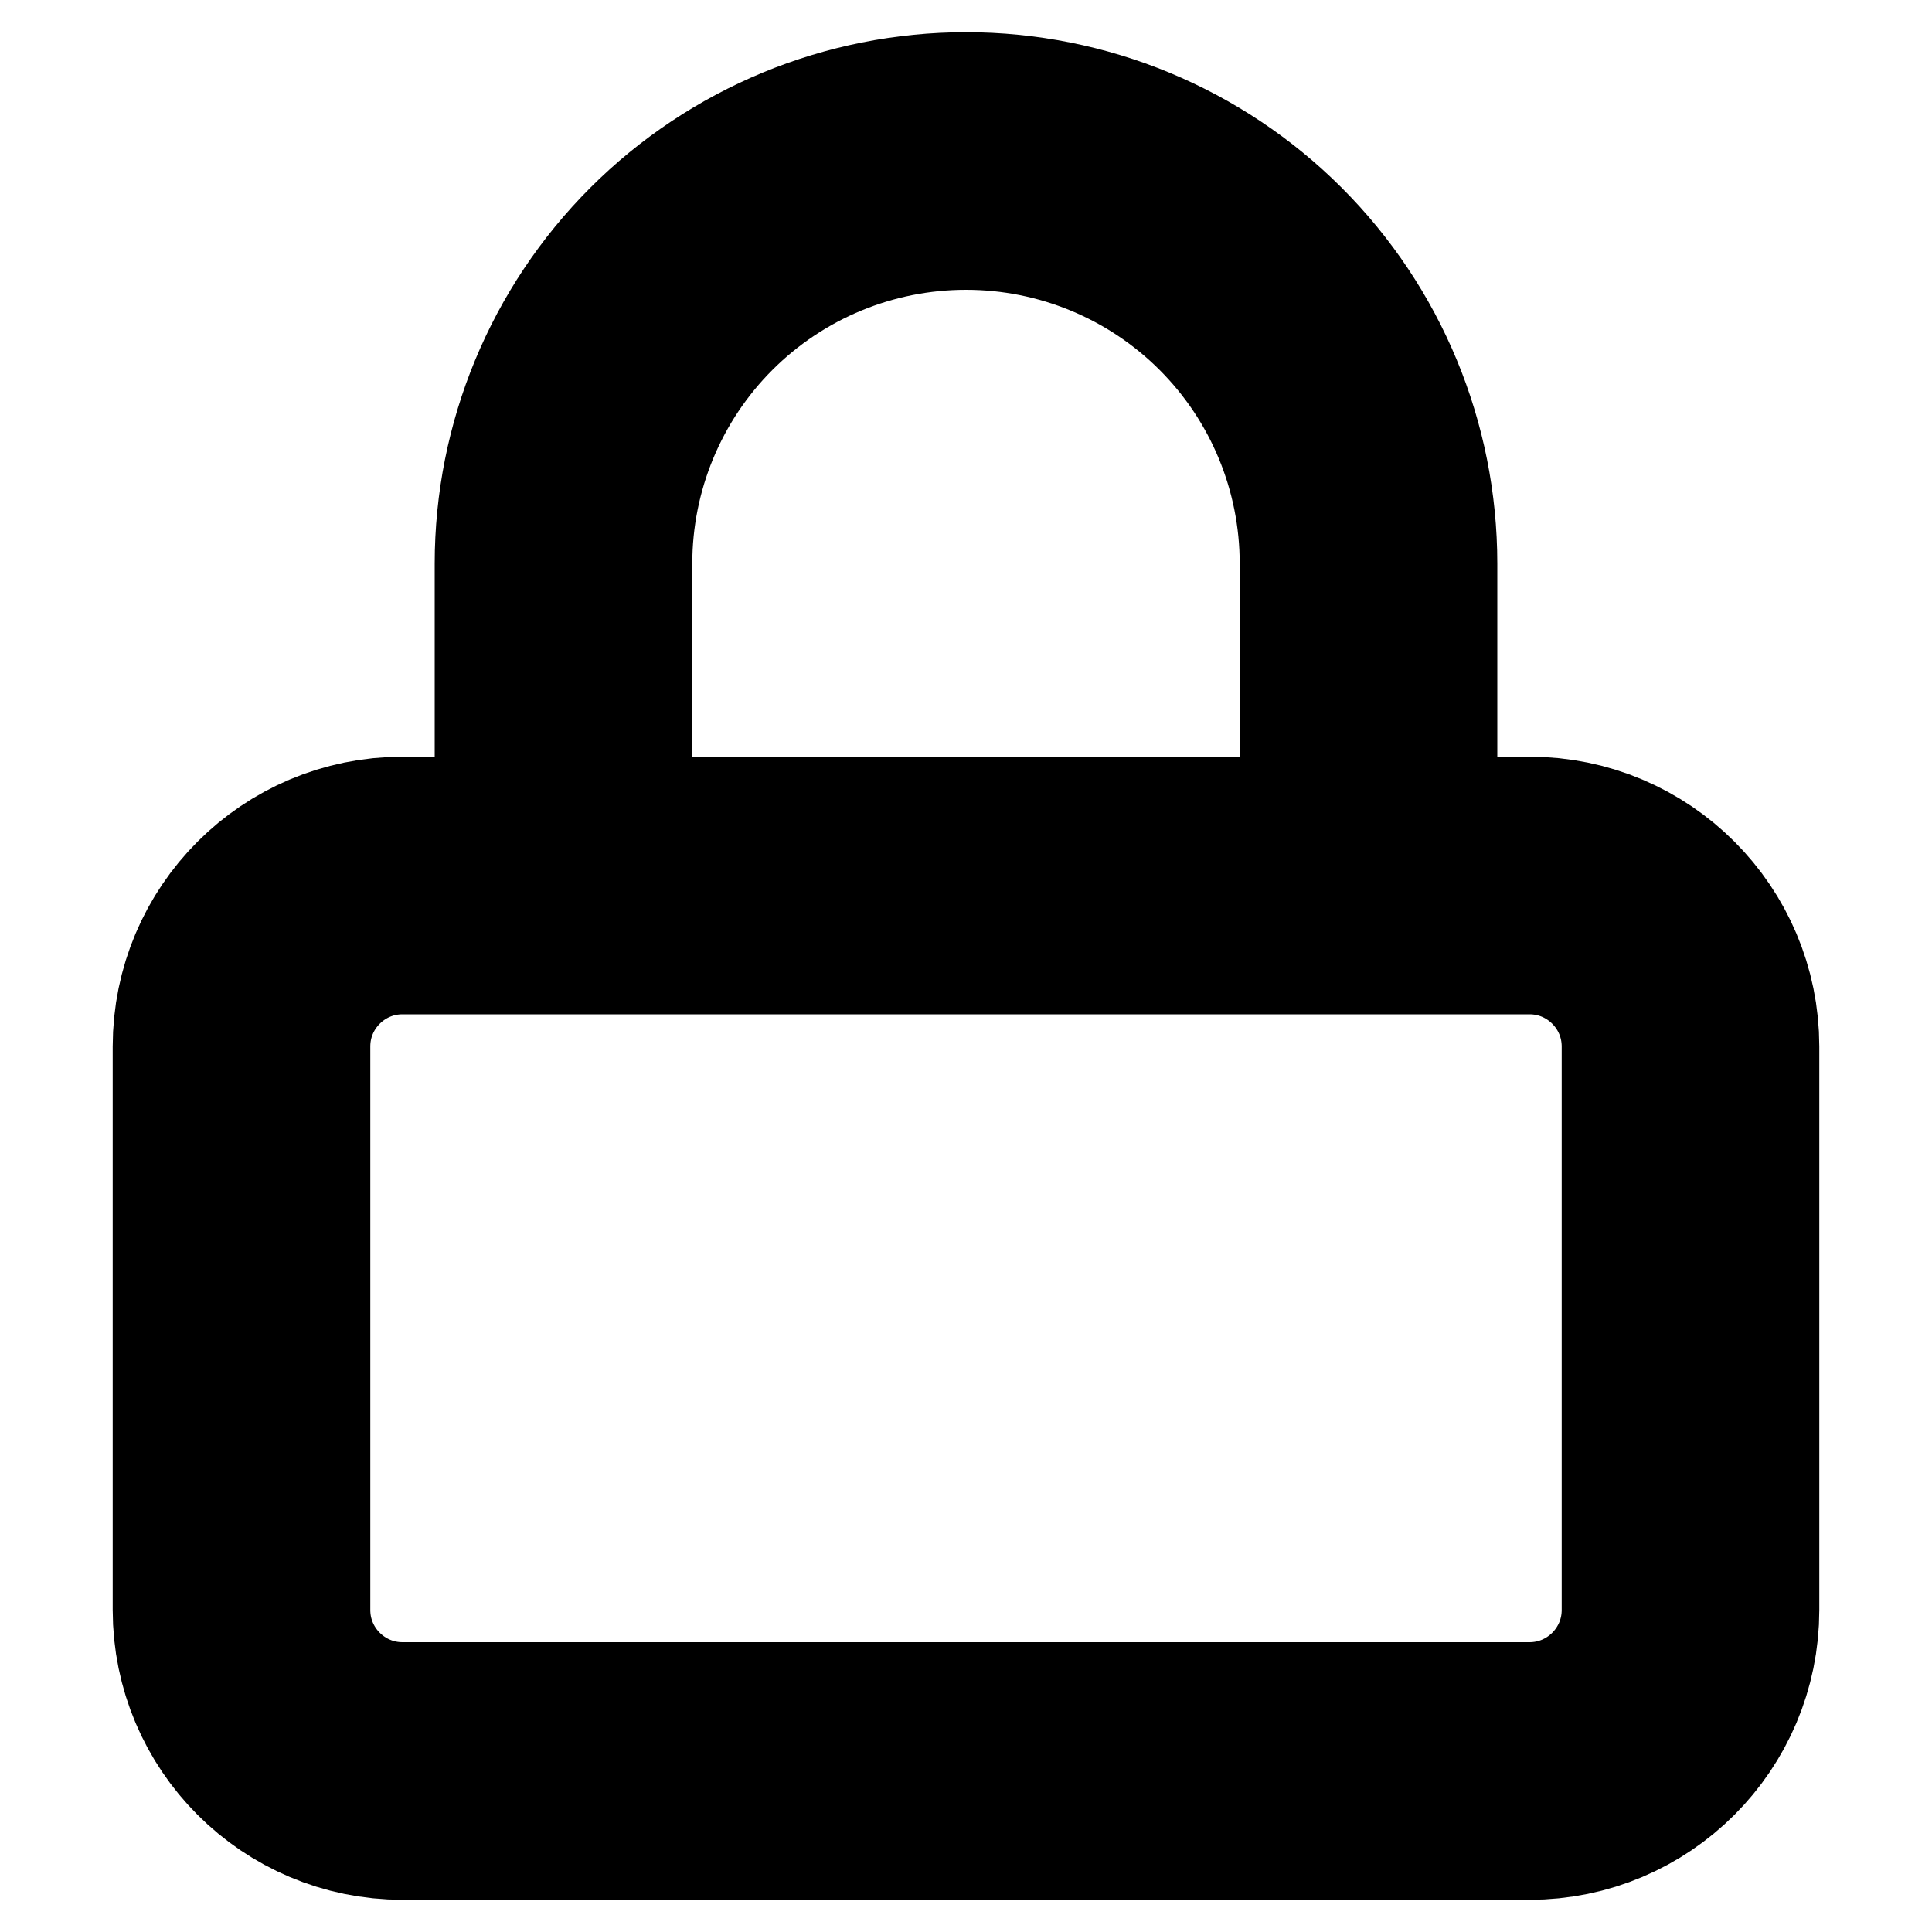 <svg width="15" height="15" viewBox="0 0 15 15" fill="none" xmlns="http://www.w3.org/2000/svg">
<g clip-path="url(#clip0_681_1285)">
<path d="M4.375 6.875V4.375C4.375 3.546 4.704 2.751 5.29 2.165C5.876 1.579 6.671 1.25 7.5 1.25C8.329 1.25 9.124 1.579 9.71 2.165C10.296 2.751 10.625 3.546 10.625 4.375V6.875M3.125 6.875H11.875C12.565 6.875 13.125 7.435 13.125 8.125V12.5C13.125 13.19 12.565 13.75 11.875 13.75H3.125C2.435 13.75 1.875 13.19 1.875 12.5V8.125C1.875 7.435 2.435 6.875 3.125 6.875Z" stroke="black" stroke-width="2" stroke-linecap="round" stroke-linejoin="round"/>
</g>
<defs>
<clipPath id="clip0_681_1285">
<rect width="15" height="15" fill="white"/>
</clipPath>
</defs>
</svg>
